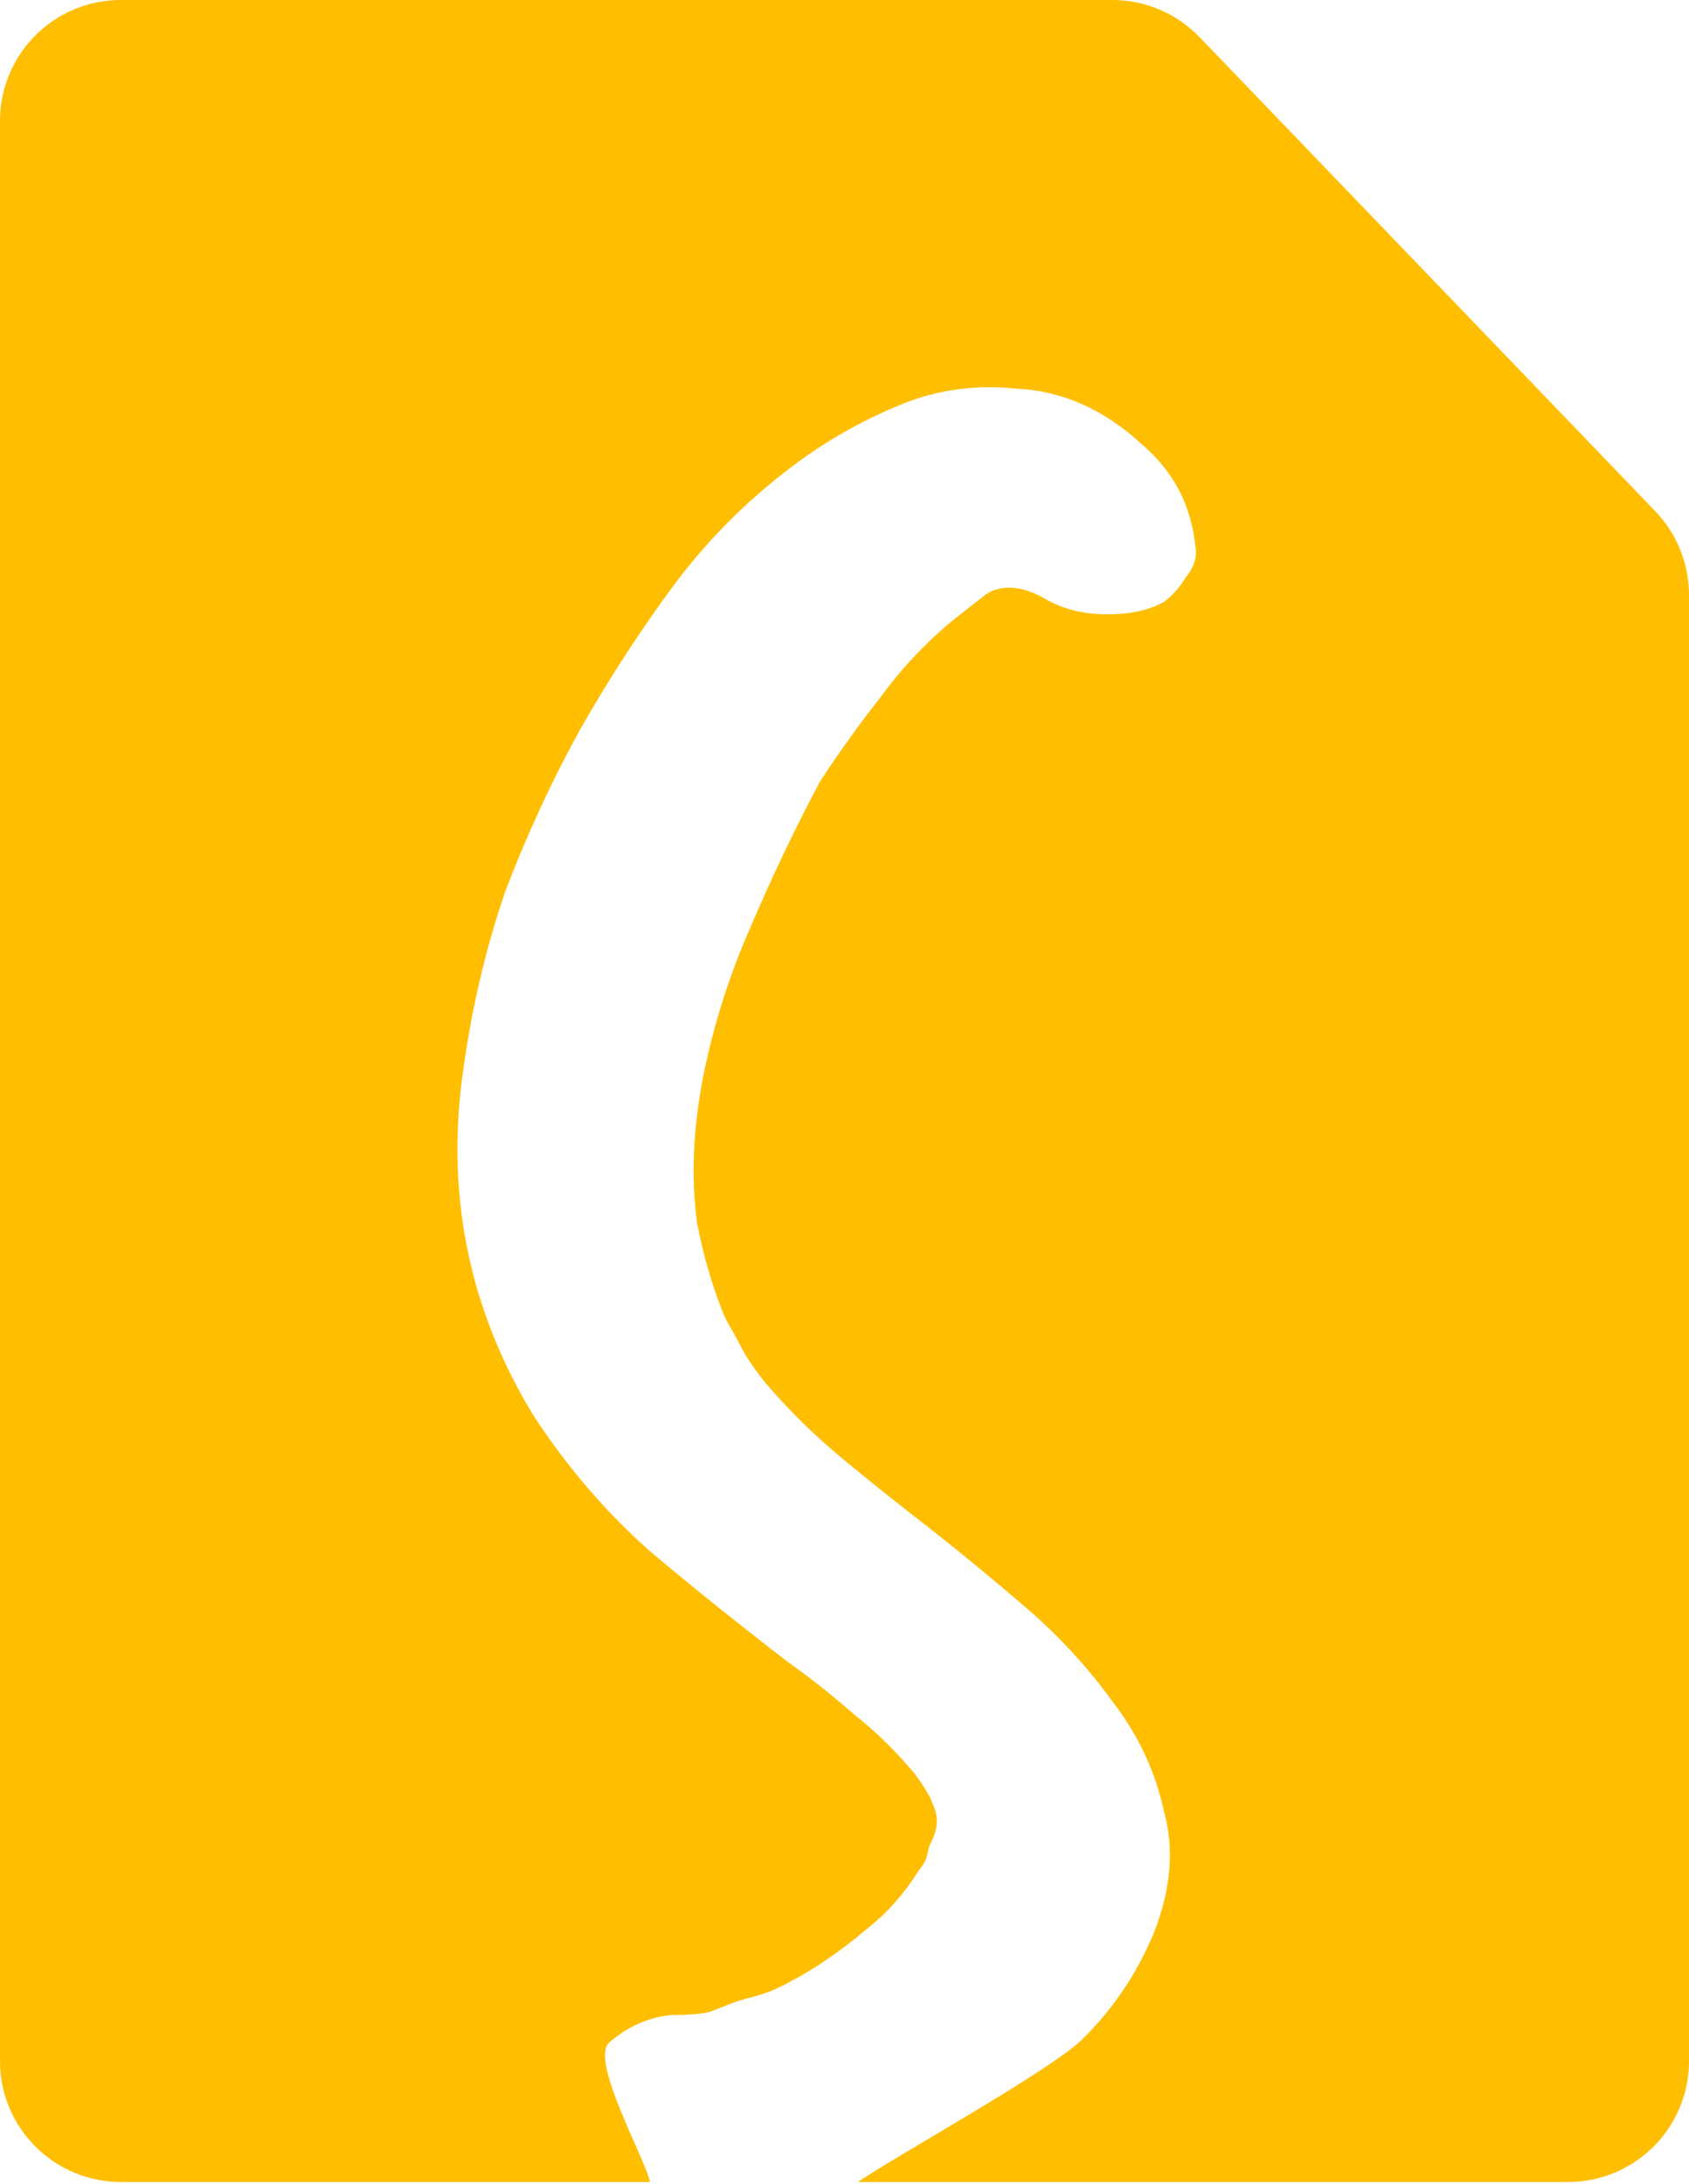 <svg width="512" height="662" viewBox="0 0 512 662" fill="none" xmlns="http://www.w3.org/2000/svg">
<path d="M218.845 397.083C215.565 388.574 213.063 379.811 211.338 370.794C209.427 357.05 210.064 342.056 213.25 325.813C216.436 310.195 221.215 295.201 227.588 280.833C233.96 265.839 240.969 251.158 248.616 236.789C254.351 228.043 260.405 219.609 266.777 211.487C273.149 202.741 280.477 194.932 288.761 188.06L298.32 180.563C303.606 176.417 310.916 178.046 316.718 181.435C322.141 184.602 328.434 186.186 335.597 186.186C342.607 186.186 348.342 184.936 352.802 182.437C355.351 180.563 357.581 178.064 359.493 174.94C362.042 171.817 362.998 168.693 362.361 165.569C361.086 153.075 355.67 142.767 346.111 134.645C334.641 124.025 321.897 118.402 307.878 117.777C295.771 116.528 284.301 118.09 273.468 122.463C262.635 126.836 252.439 132.459 242.881 139.331C228.225 149.951 215.48 162.446 204.647 176.815C194.452 190.559 184.894 205.24 175.972 220.858C167.051 237.101 159.405 253.657 153.032 270.525C147.297 287.392 143.155 304.885 140.606 323.002C134.871 361.111 141.881 396.408 161.635 428.894C171.83 444.513 183.619 458.257 197.001 470.127C210.382 481.372 224.401 492.617 239.058 503.862C246.067 508.86 252.758 514.17 259.13 519.793C265.503 524.791 271.556 530.726 277.291 537.598C279.203 540.097 280.796 542.596 282.07 545.095L283.155 547.754C283.701 549.092 283.982 550.523 283.982 551.969C283.982 554.206 283.24 556.357 282.237 558.357C282.134 558.563 282.035 558.768 281.939 558.974C281.323 560.303 281.241 561.812 280.783 563.204C280.71 563.427 280.624 563.645 280.526 563.856C279.887 565.236 278.818 566.379 278.002 567.663C273.781 574.298 268.765 579.895 262.954 584.453C253.395 592.574 243.837 598.822 234.278 603.195C232.167 604.023 230.056 604.714 227.944 605.267C225.815 605.826 223.689 606.41 221.64 607.214L215.162 609.755C212.613 610.379 208.789 610.692 203.692 610.692C196.682 611.316 190.31 614.128 184.575 619.126C178.84 624.748 195.726 654.423 197.001 661.295H36.637C16.403 661.295 0 644.892 0 624.658V36.637C0 16.403 16.403 0 36.637 0H337.204C347.17 0 356.706 4.06 363.613 11.244L501.772 154.933C508.335 161.757 512 170.858 512 180.326V624.658C512 644.892 495.597 661.295 475.363 661.295H260.086C270.919 653.798 318.392 627.559 327.951 618.188C337.509 608.818 344.837 597.885 349.935 585.39C355.033 572.271 355.988 560.088 352.802 548.843C350.253 536.973 345.156 526.04 337.509 516.045C329.862 505.424 320.941 495.741 310.745 486.995C300.55 478.248 290.673 470.127 281.114 462.63C272.193 455.758 263.591 448.886 255.307 442.014C247.023 435.142 239.376 427.645 232.367 419.523C229.818 416.4 227.588 413.276 225.676 410.152C224.271 407.398 222.867 404.813 221.462 402.396C220.468 400.686 219.557 398.928 218.845 397.083Z" fill="#FFBE00"/>
</svg>
